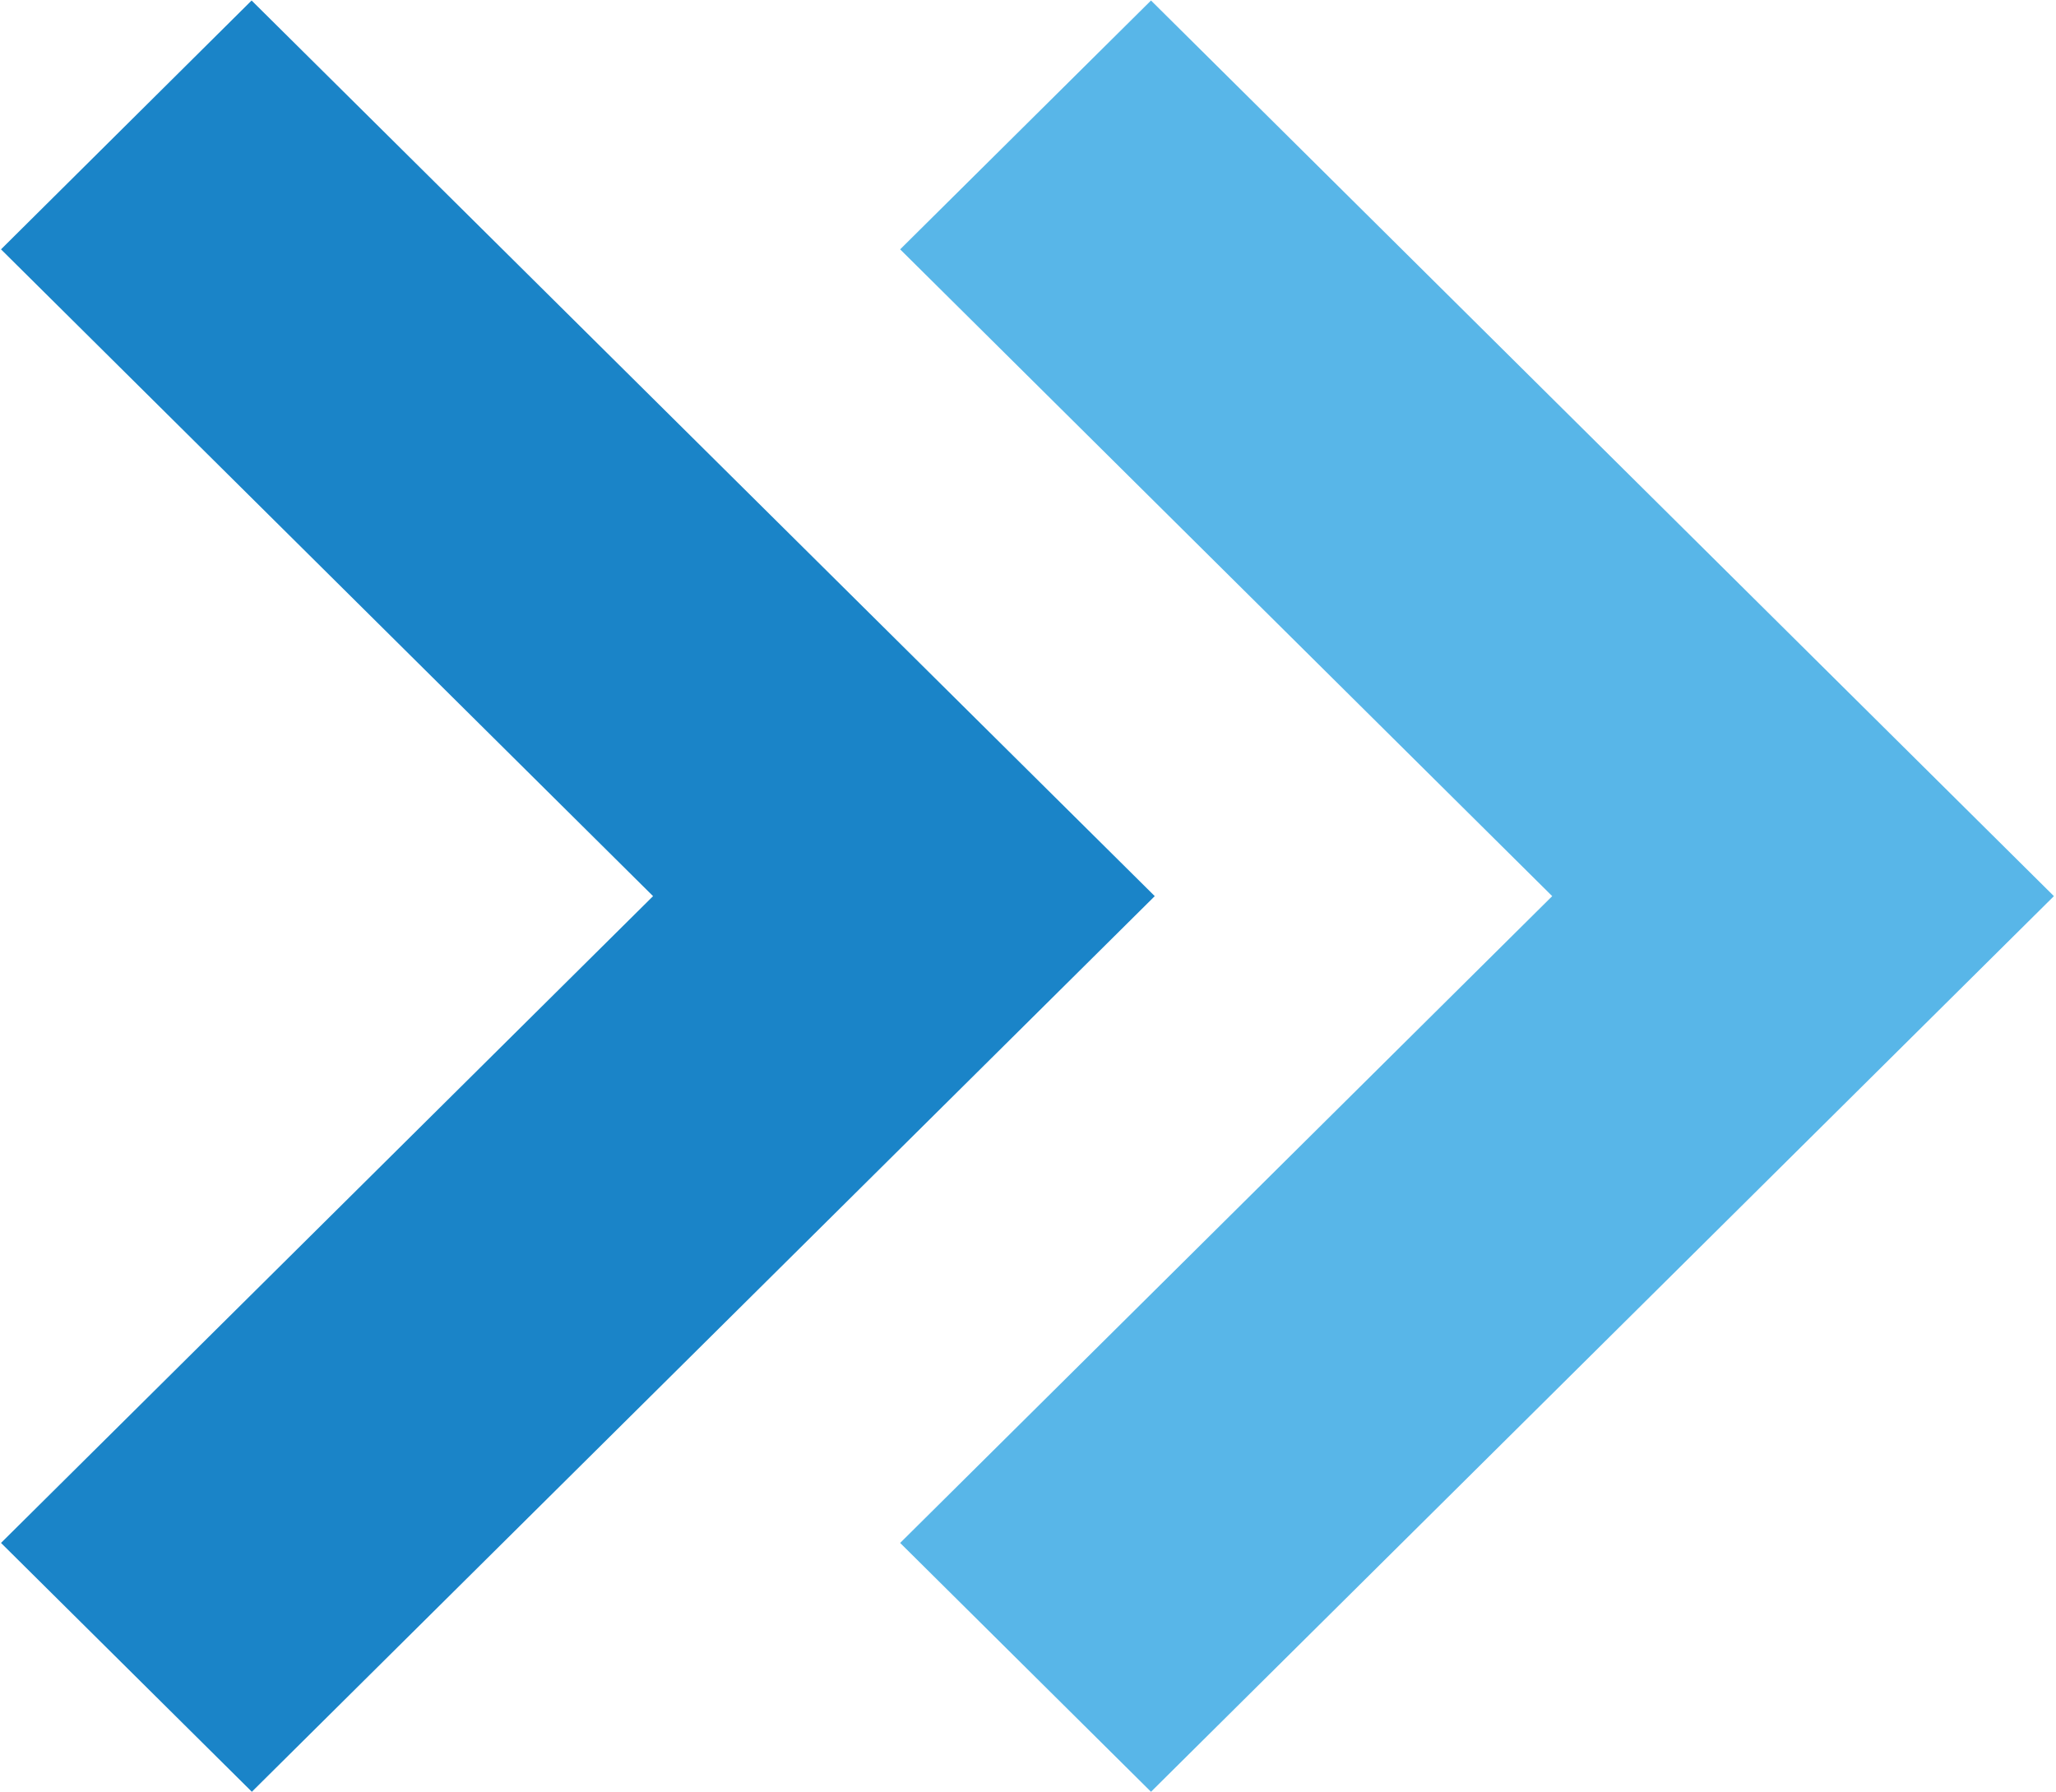<?xml version="1.0" standalone="no"?>
<!DOCTYPE svg PUBLIC "-//W3C//DTD SVG 1.1//EN" "http://www.w3.org/Graphics/SVG/1.1/DTD/svg11.dtd">
<svg t="1526093336882" class="icon" style="" viewBox="0 0 1175 1024" version="1.1" xmlns="http://www.w3.org/2000/svg" p-id="1344" xmlns:xlink="http://www.w3.org/1999/xlink" width="229.492" height="200">
  <defs>
    <style type="text/css"></style>
  </defs>
  <path class="arrow1" d="M143.79 0.286l-143.217 142.214 372.65 369.643-372.65 369.643 143.36 142.214 516.01-511.857L143.79 0.286z" fill="#1A84C8" p-id="1345"></path>
  <path class="arrow2" d="M657.795 0.286l-143.36 142.214L887.085 512.143l-372.65 369.643 143.36 142.214 516.01-511.857-516.01-511.857z" fill="#58B6E8" p-id="1346"></path>
</svg>
